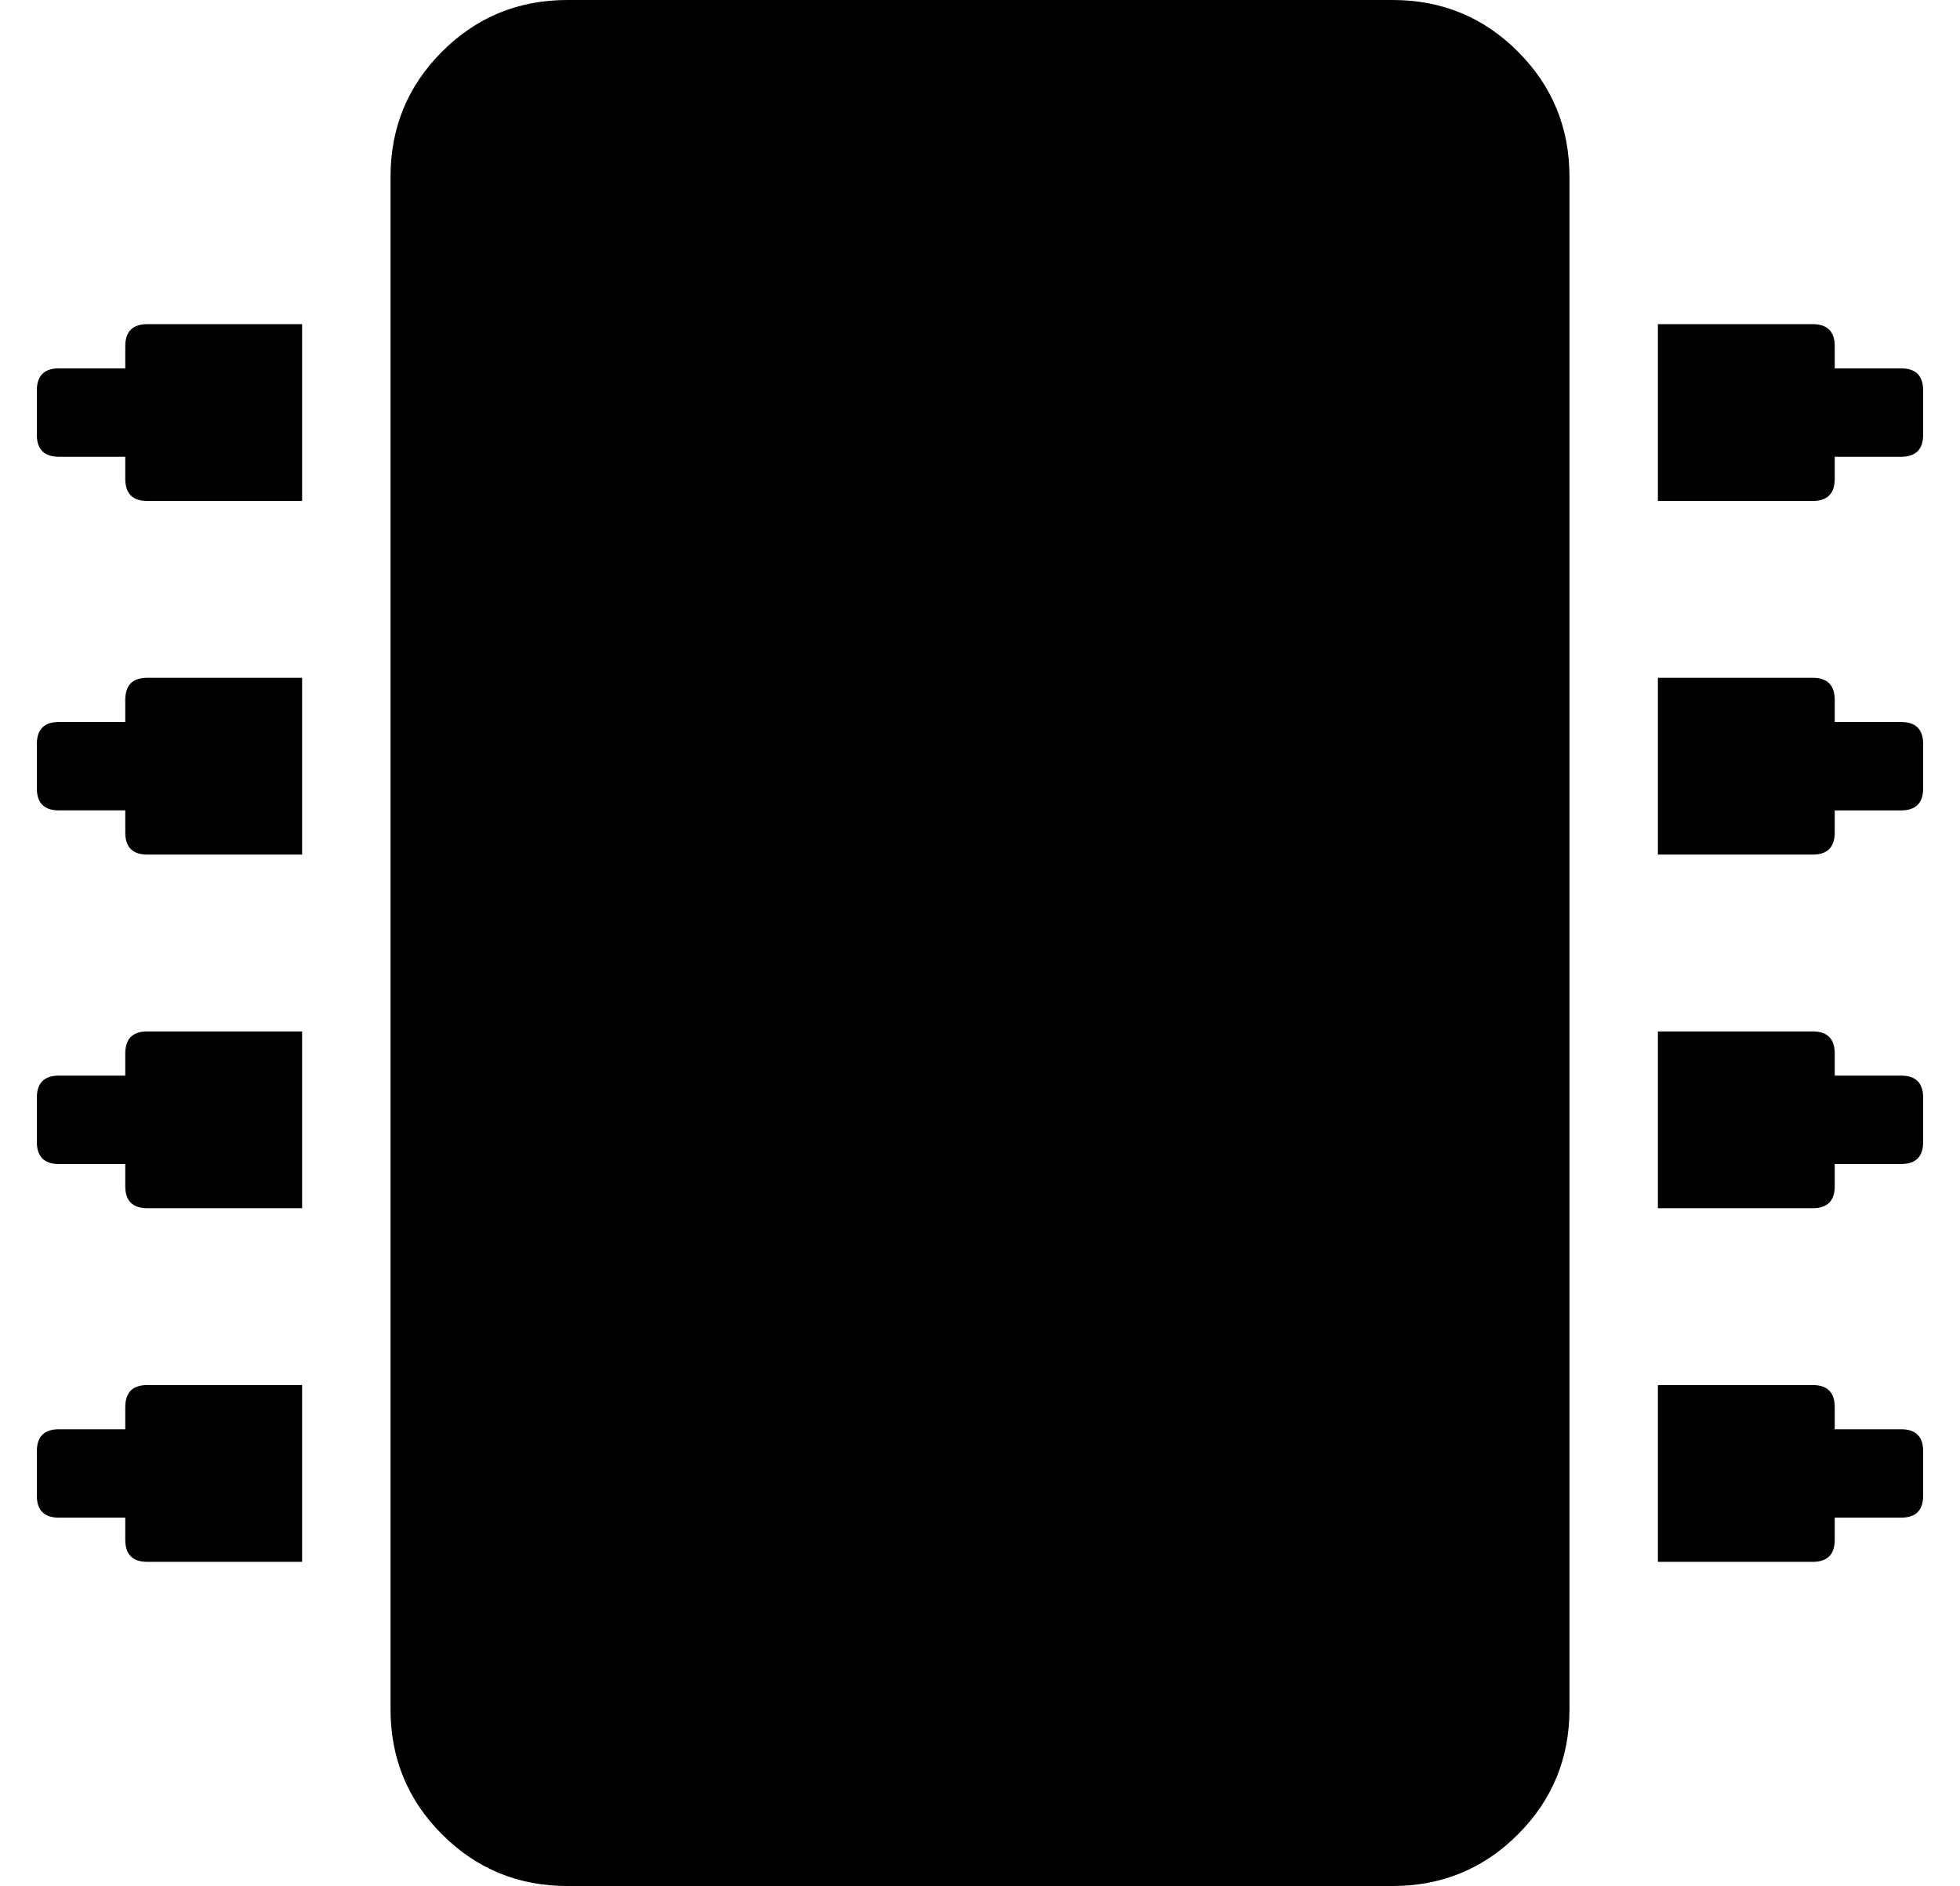 <?xml version="1.0" standalone="no"?>
<!DOCTYPE svg PUBLIC "-//W3C//DTD SVG 1.1//EN" "http://www.w3.org/Graphics/SVG/1.1/DTD/svg11.dtd" >
<svg xmlns="http://www.w3.org/2000/svg" xmlns:xlink="http://www.w3.org/1999/xlink" version="1.1" viewBox="-10 0 532 512">
   <path fill="currentColor"
d="M416 48v416q0 20 -14 34t-34 14h-224q-20 0 -34 -14t-14 -34v-416q0 -20 14 -34t34 -14h224q20 0 34 14t14 34zM512 106v12q0 6 -6 6h-18v6q0 6 -6 6h-42v-48h42q6 0 6 6v6h18q6 0 6 6zM512 202v12q0 6 -6 6h-18v6q0 6 -6 6h-42v-48h42q6 0 6 6v6h18q6 0 6 6zM512 298v12
q0 6 -6 6h-18v6q0 6 -6 6h-42v-48h42q6 0 6 6v6h18q6 0 6 6zM512 394v12q0 6 -6 6h-18v6q0 6 -6 6h-42v-48h42q6 0 6 6v6h18q6 0 6 6zM30 376h42v48h-42q-6 0 -6 -6v-6h-18q-6 0 -6 -6v-12q0 -6 6 -6h18v-6q0 -6 6 -6zM30 280h42v48h-42q-6 0 -6 -6v-6h-18q-6 0 -6 -6v-12
q0 -6 6 -6h18v-6q0 -6 6 -6zM30 184h42v48h-42q-6 0 -6 -6v-6h-18q-6 0 -6 -6v-12q0 -6 6 -6h18v-6q0 -6 6 -6zM30 88h42v48h-42q-6 0 -6 -6v-6h-18q-6 0 -6 -6v-12q0 -6 6 -6h18v-6q0 -6 6 -6z" />
</svg>

